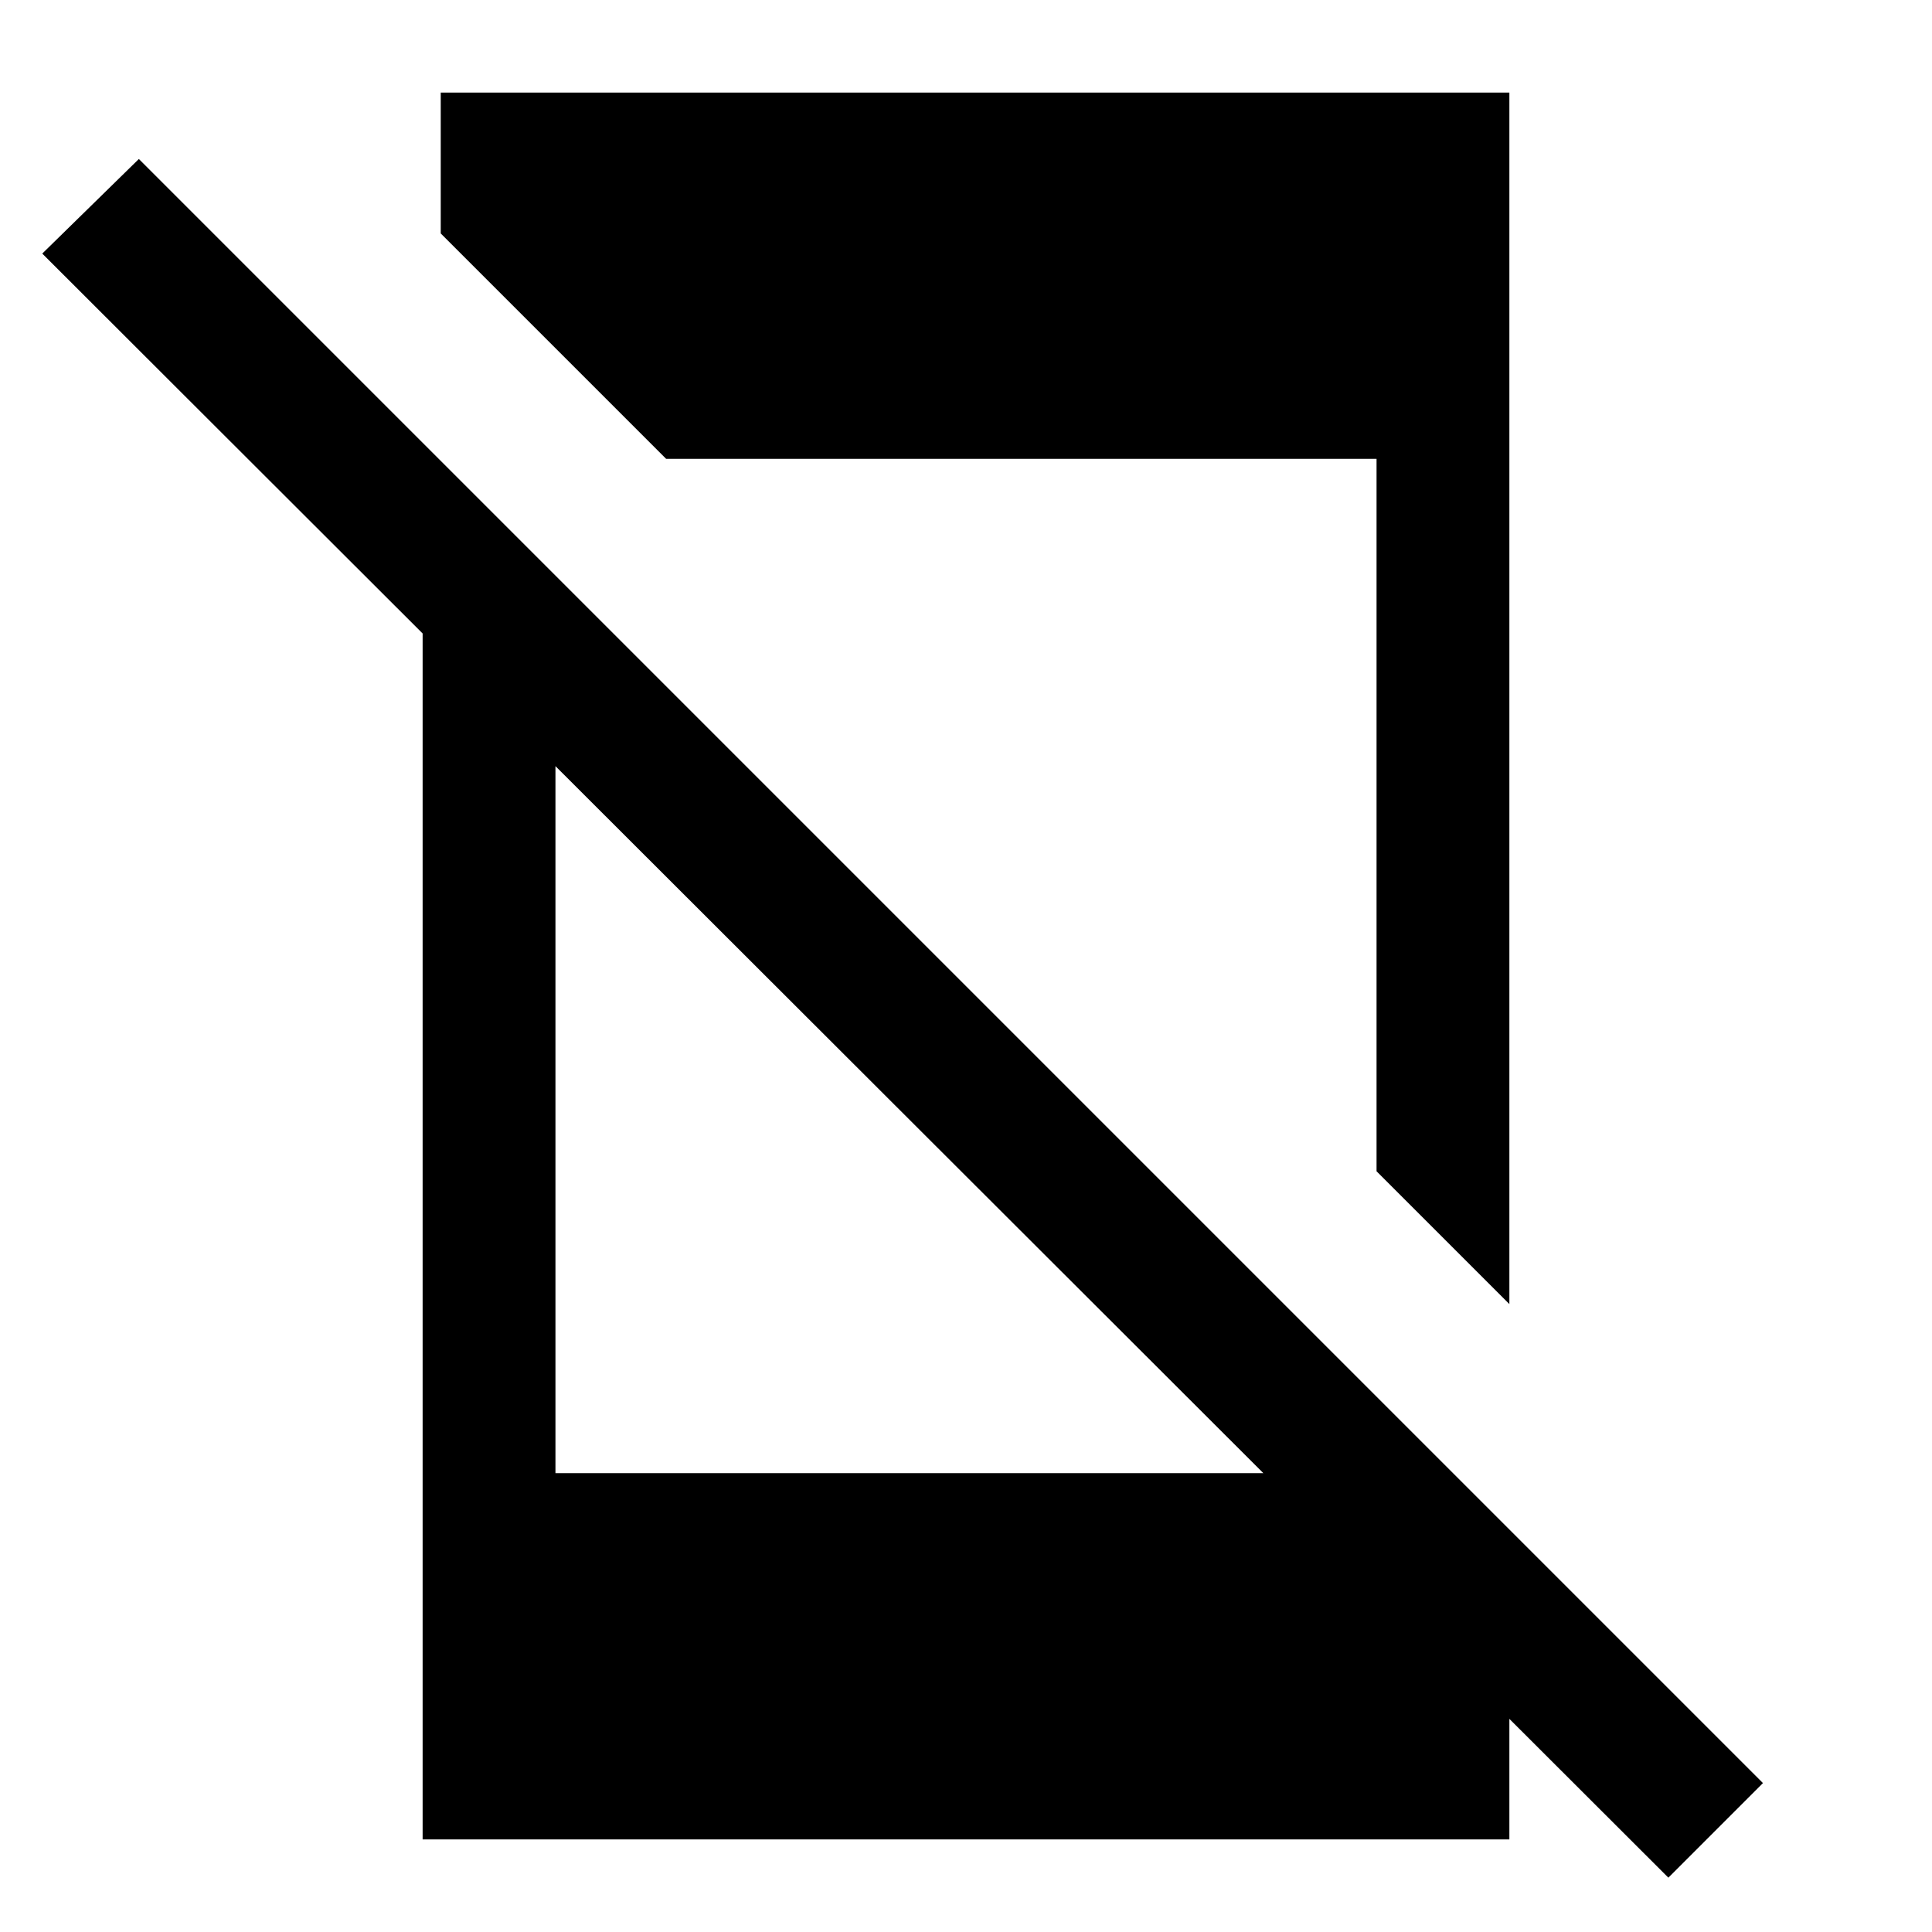 <svg xmlns="http://www.w3.org/2000/svg" height="24" width="24"><path d="M20.725 23.325.525 3.15l1.2-1.175L21.9 22.15ZM5.25 6.65 6.9 8.3v10h9.625l2.225 2.2v2.35H5.25Zm13.5-5.5V16.2l-1.65-1.65V5.7H8.275l-2.8-2.8V1.15Z"/></svg>